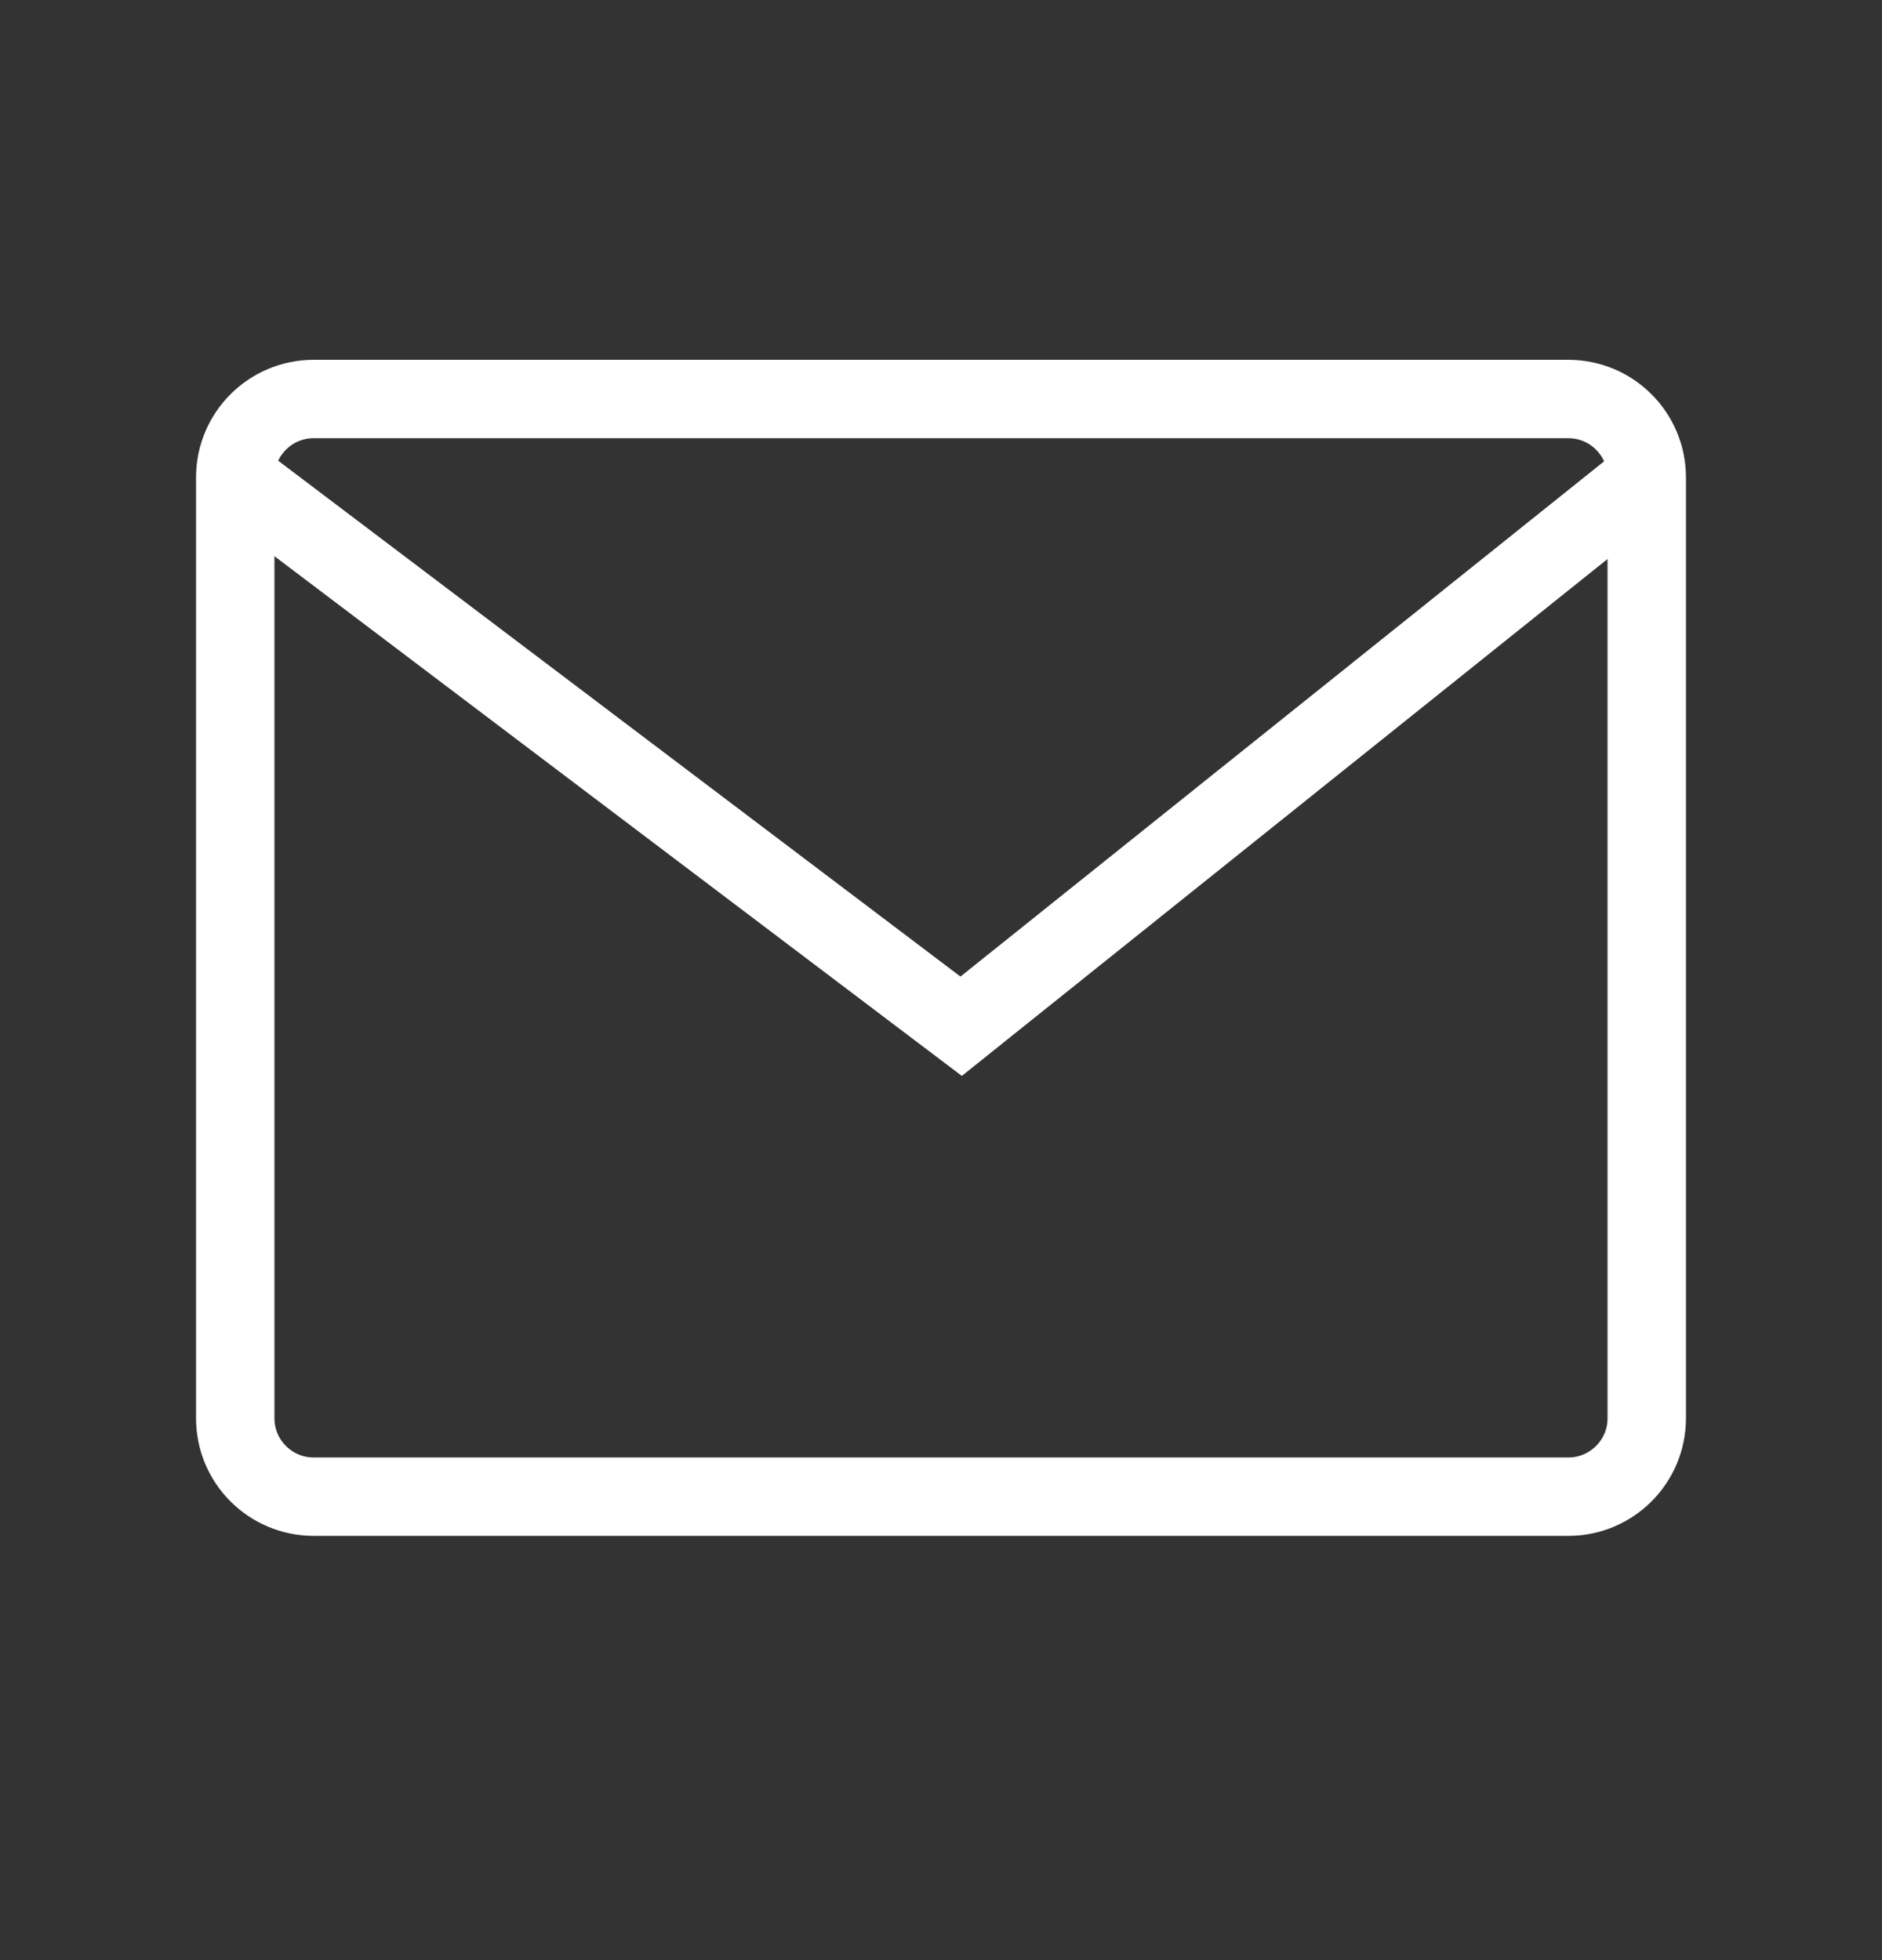 <svg width="24" height="25" viewBox="0 0 24 25" fill="none" xmlns="http://www.w3.org/2000/svg">
<rect x="0" y="0" width="24" height="25" fill="#333333" stroke="none"/>
<g id="Communication / Mail">
<path id="Vector" d="M20 5.089H4C3.448 5.089 3 5.537 3 6.089V18.089C3 18.641 3.448 19.089 4 19.089H20C20.552 19.089 21 18.641 21 18.089V6.089C21 5.537 20.552 5.089 20 5.089Z" stroke="white" strokeWidth="2" strokeLinecap="round" strokeLinejoin="round"/>
<path id="Vector_2" d="M3 6.089L12.257 13.089L21 6.089" stroke="white" strokeWidth="2" strokeLinecap="round" strokeLinejoin="round"/>
</g>
</svg>

